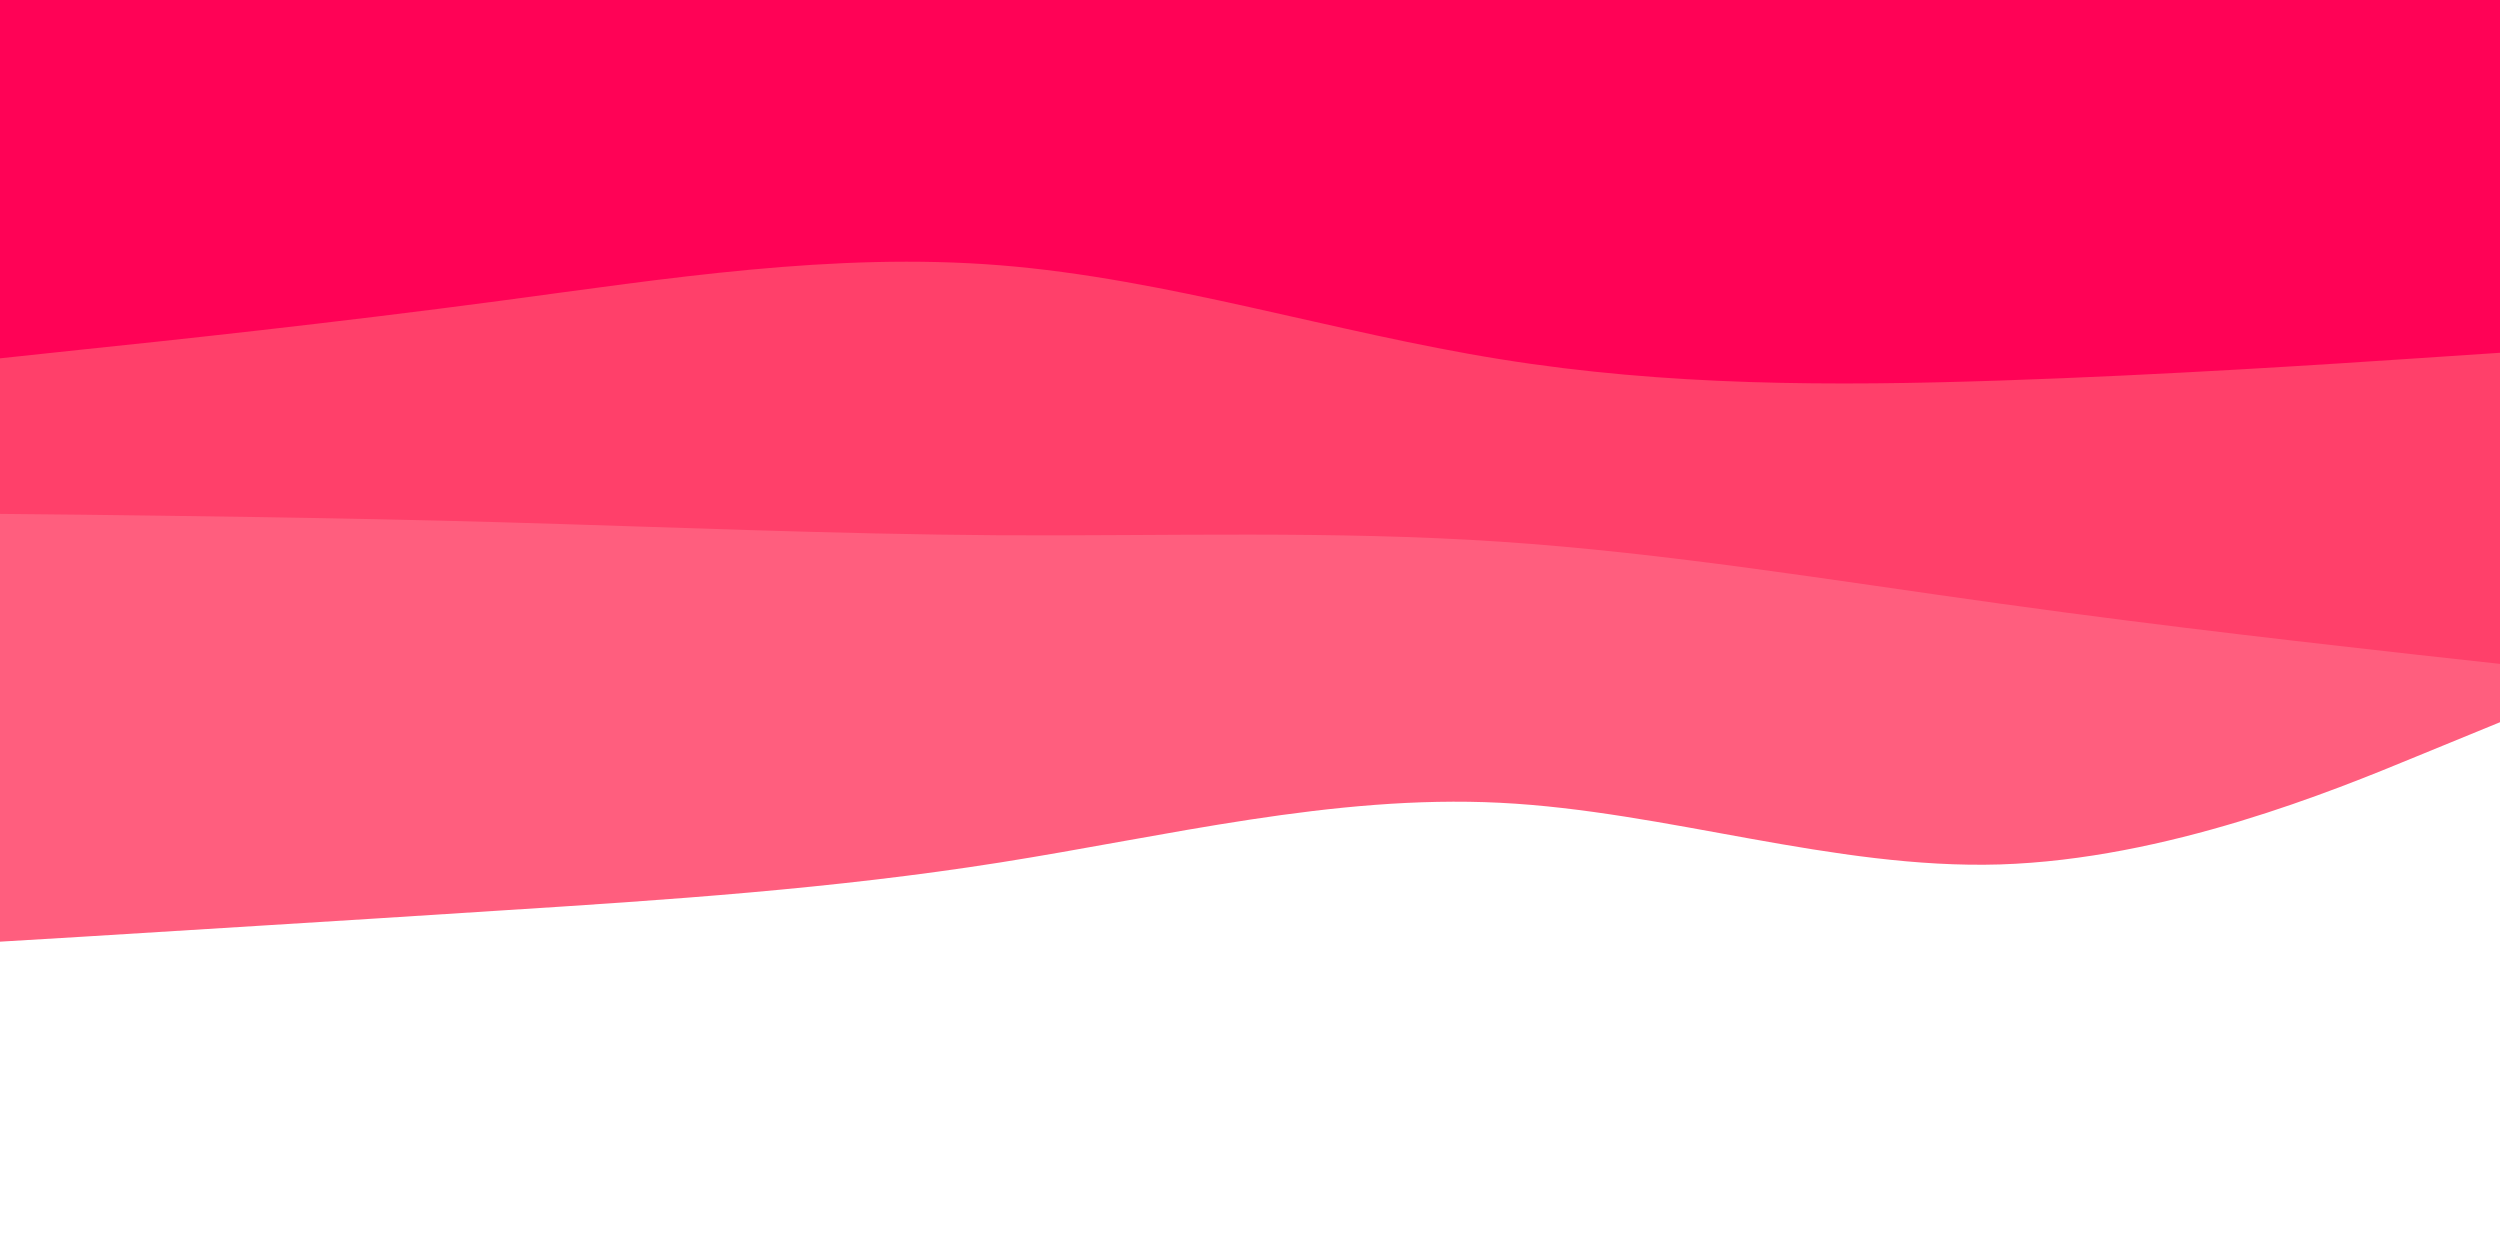 <?xml version="1.0" encoding="UTF-8" standalone="no"?>
<svg
   id="visual"
   viewBox="0 0 900 450"
   width="900"
   height="450"
   version="1.1"
   sodipodi:docname="wave-1.svg"
   inkscape:version="1.4 (86a8ad7, 2024-10-11)"
   xmlns:inkscape="http://www.inkscape.org/namespaces/inkscape"
   xmlns:sodipodi="http://sodipodi.sourceforge.net/DTD/sodipodi-0.dtd"
   xmlns="http://www.w3.org/2000/svg"
   xmlns:svg="http://www.w3.org/2000/svg">
  <defs
     id="defs3" />
  <sodipodi:namedview
     id="namedview3"
     pagecolor="#ffffff"
     bordercolor="#000000"
     borderopacity="0.25"
     inkscape:showpageshadow="2"
     inkscape:pageopacity="0.0"
     inkscape:pagecheckerboard="0"
     inkscape:deskcolor="#d1d1d1"
     inkscape:zoom="0.94111111"
     inkscape:cx="450"
     inkscape:cy="224.73436"
     inkscape:window-width="1366"
     inkscape:window-height="697"
     inkscape:window-x="-8"
     inkscape:window-y="-8"
     inkscape:window-maximized="1"
     inkscape:current-layer="visual" />
  <rect
     x="0"
     y="0"
     width="900"
     height="450"
     fill="#ffffff"
     id="rect1"
     style="fill:#ffffff;fill-opacity:0" />
  <path
     d="M0 339L30 337.2C60 335.3 120 331.7 180 327.8C240 324 300 320 360 310.5C420 301 480 286 540 289C600 292 660 313 720 311.2C780 309.3 840 284.7 870 272.3L900 260L900 0L870 0C840 0 780 0 720 0C660 0 600 0 540 0C480 0 420 0 360 0C300 0 240 0 180 0C120 0 60 0 30 0L0 0Z"
     fill="#ff5e7e"
     id="path1" />
  <path
     d="M0 185L30 185.3C60 185.7 120 186.3 180 188C240 189.7 300 192.3 360 192.7C420 193 480 191 540 195C600 199 660 209 720 217.3C780 225.7 840 232.3 870 235.7L900 239L900 0L870 0C840 0 780 0 720 0C660 0 600 0 540 0C480 0 420 0 360 0C300 0 240 0 180 0C120 0 60 0 30 0L0 0Z"
     fill="#ff406a"
     id="path2" />
  <path
     d="M0 129L30 125.8C60 122.7 120 116.3 180 108.3C240 100.3 300 90.7 360 95.5C420 100.3 480 119.7 540 129.3C600 139 660 139 720 137C780 135 840 131 870 129L900 127L900 0L870 0C840 0 780 0 720 0C660 0 600 0 540 0C480 0 420 0 360 0C300 0 240 0 180 0C120 0 60 0 30 0L0 0Z"
     fill="#ff0256"
     id="path3" />
</svg>
